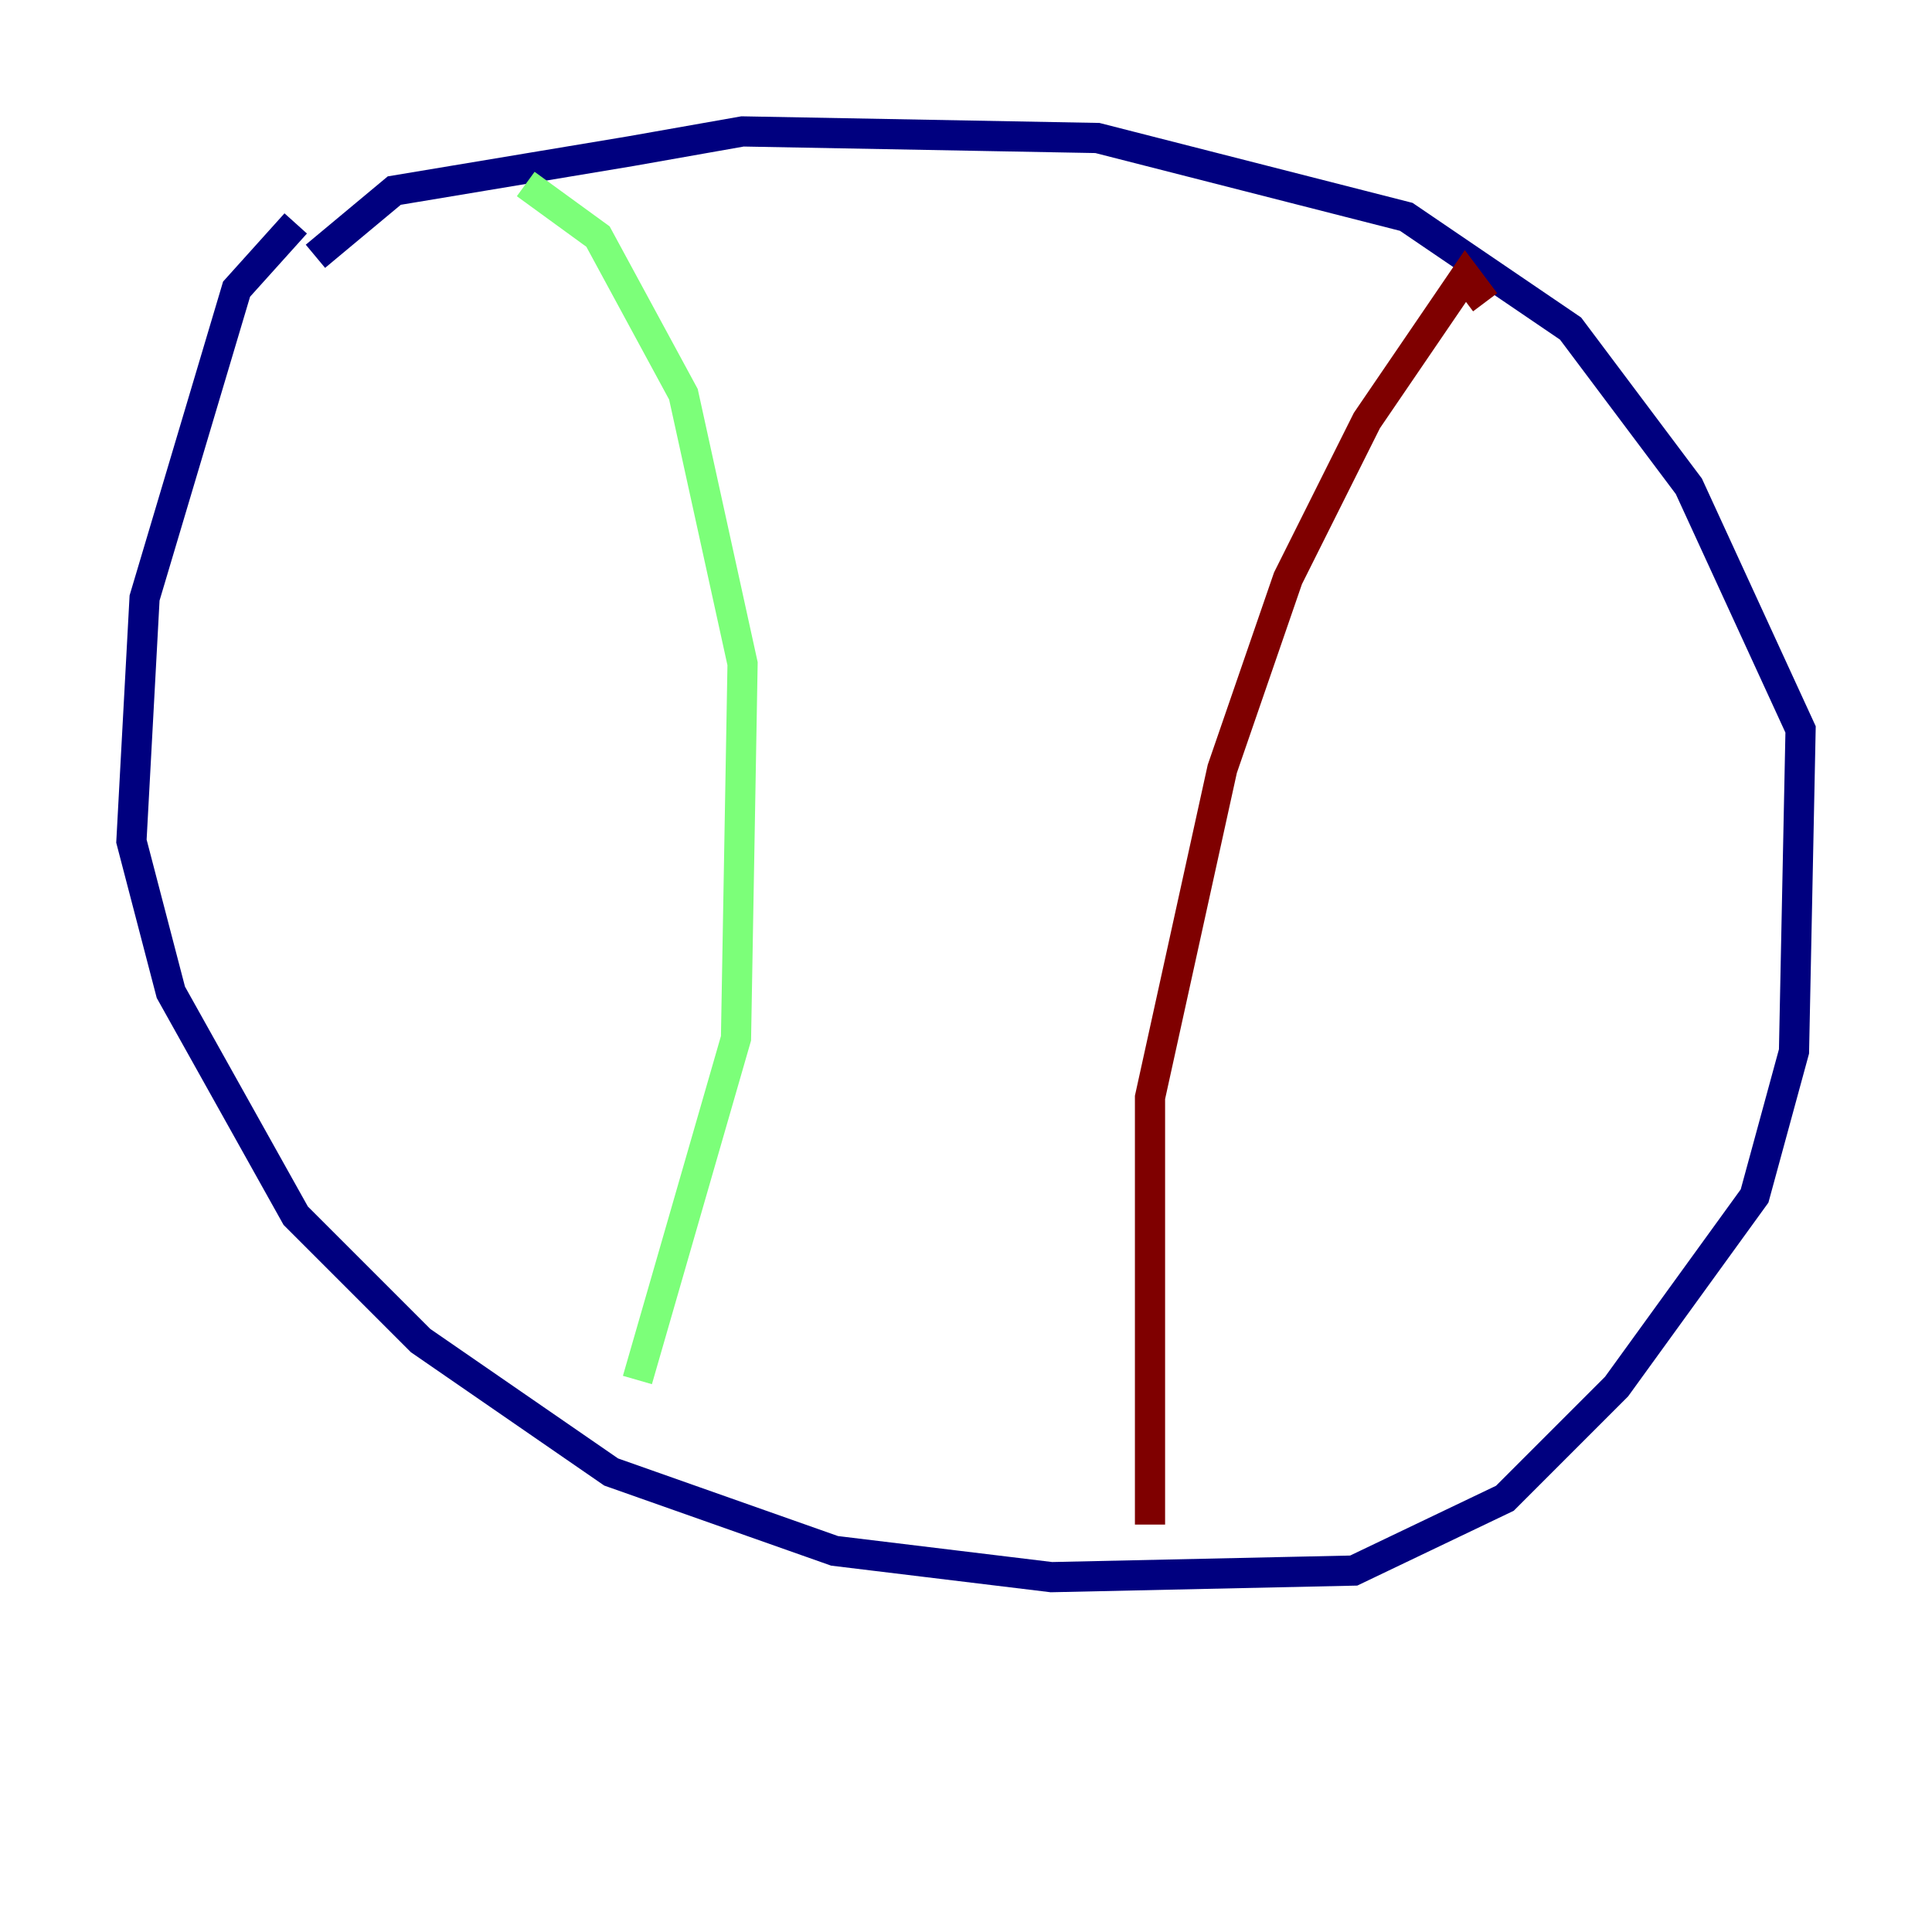 <?xml version="1.0" encoding="utf-8" ?>
<svg baseProfile="tiny" height="128" version="1.2" viewBox="0,0,128,128" width="128" xmlns="http://www.w3.org/2000/svg" xmlns:ev="http://www.w3.org/2001/xml-events" xmlns:xlink="http://www.w3.org/1999/xlink"><defs /><polyline fill="none" points="19.592,14.803 15.674,19.157 9.578,39.619 8.707,55.728 11.32,65.742 19.592,80.544 27.864,88.816 40.49,97.524 55.292,102.748 69.66,104.49 89.687,104.054 99.701,99.265 107.102,91.864 116.245,79.238 118.857,69.66 119.293,48.327 111.891,32.218 104.054,21.769 93.17,14.367 72.707,9.143 49.197,8.707 41.796,10.014 26.122,12.626 20.898,16.98" stroke="#00007f" stroke-width="2" /><polyline fill="none" points="34.83,12.191 39.619,15.674 45.279,26.122 49.197,43.973 48.762,68.789 42.231,91.429" stroke="#7cff79" stroke-width="2" /><polyline fill="none" points="98.395,20.027 97.088,18.286 90.558,27.864 85.333,38.313 80.98,50.939 76.191,72.707 76.191,101.007" stroke="#7f0000" stroke-width="2" /></svg>